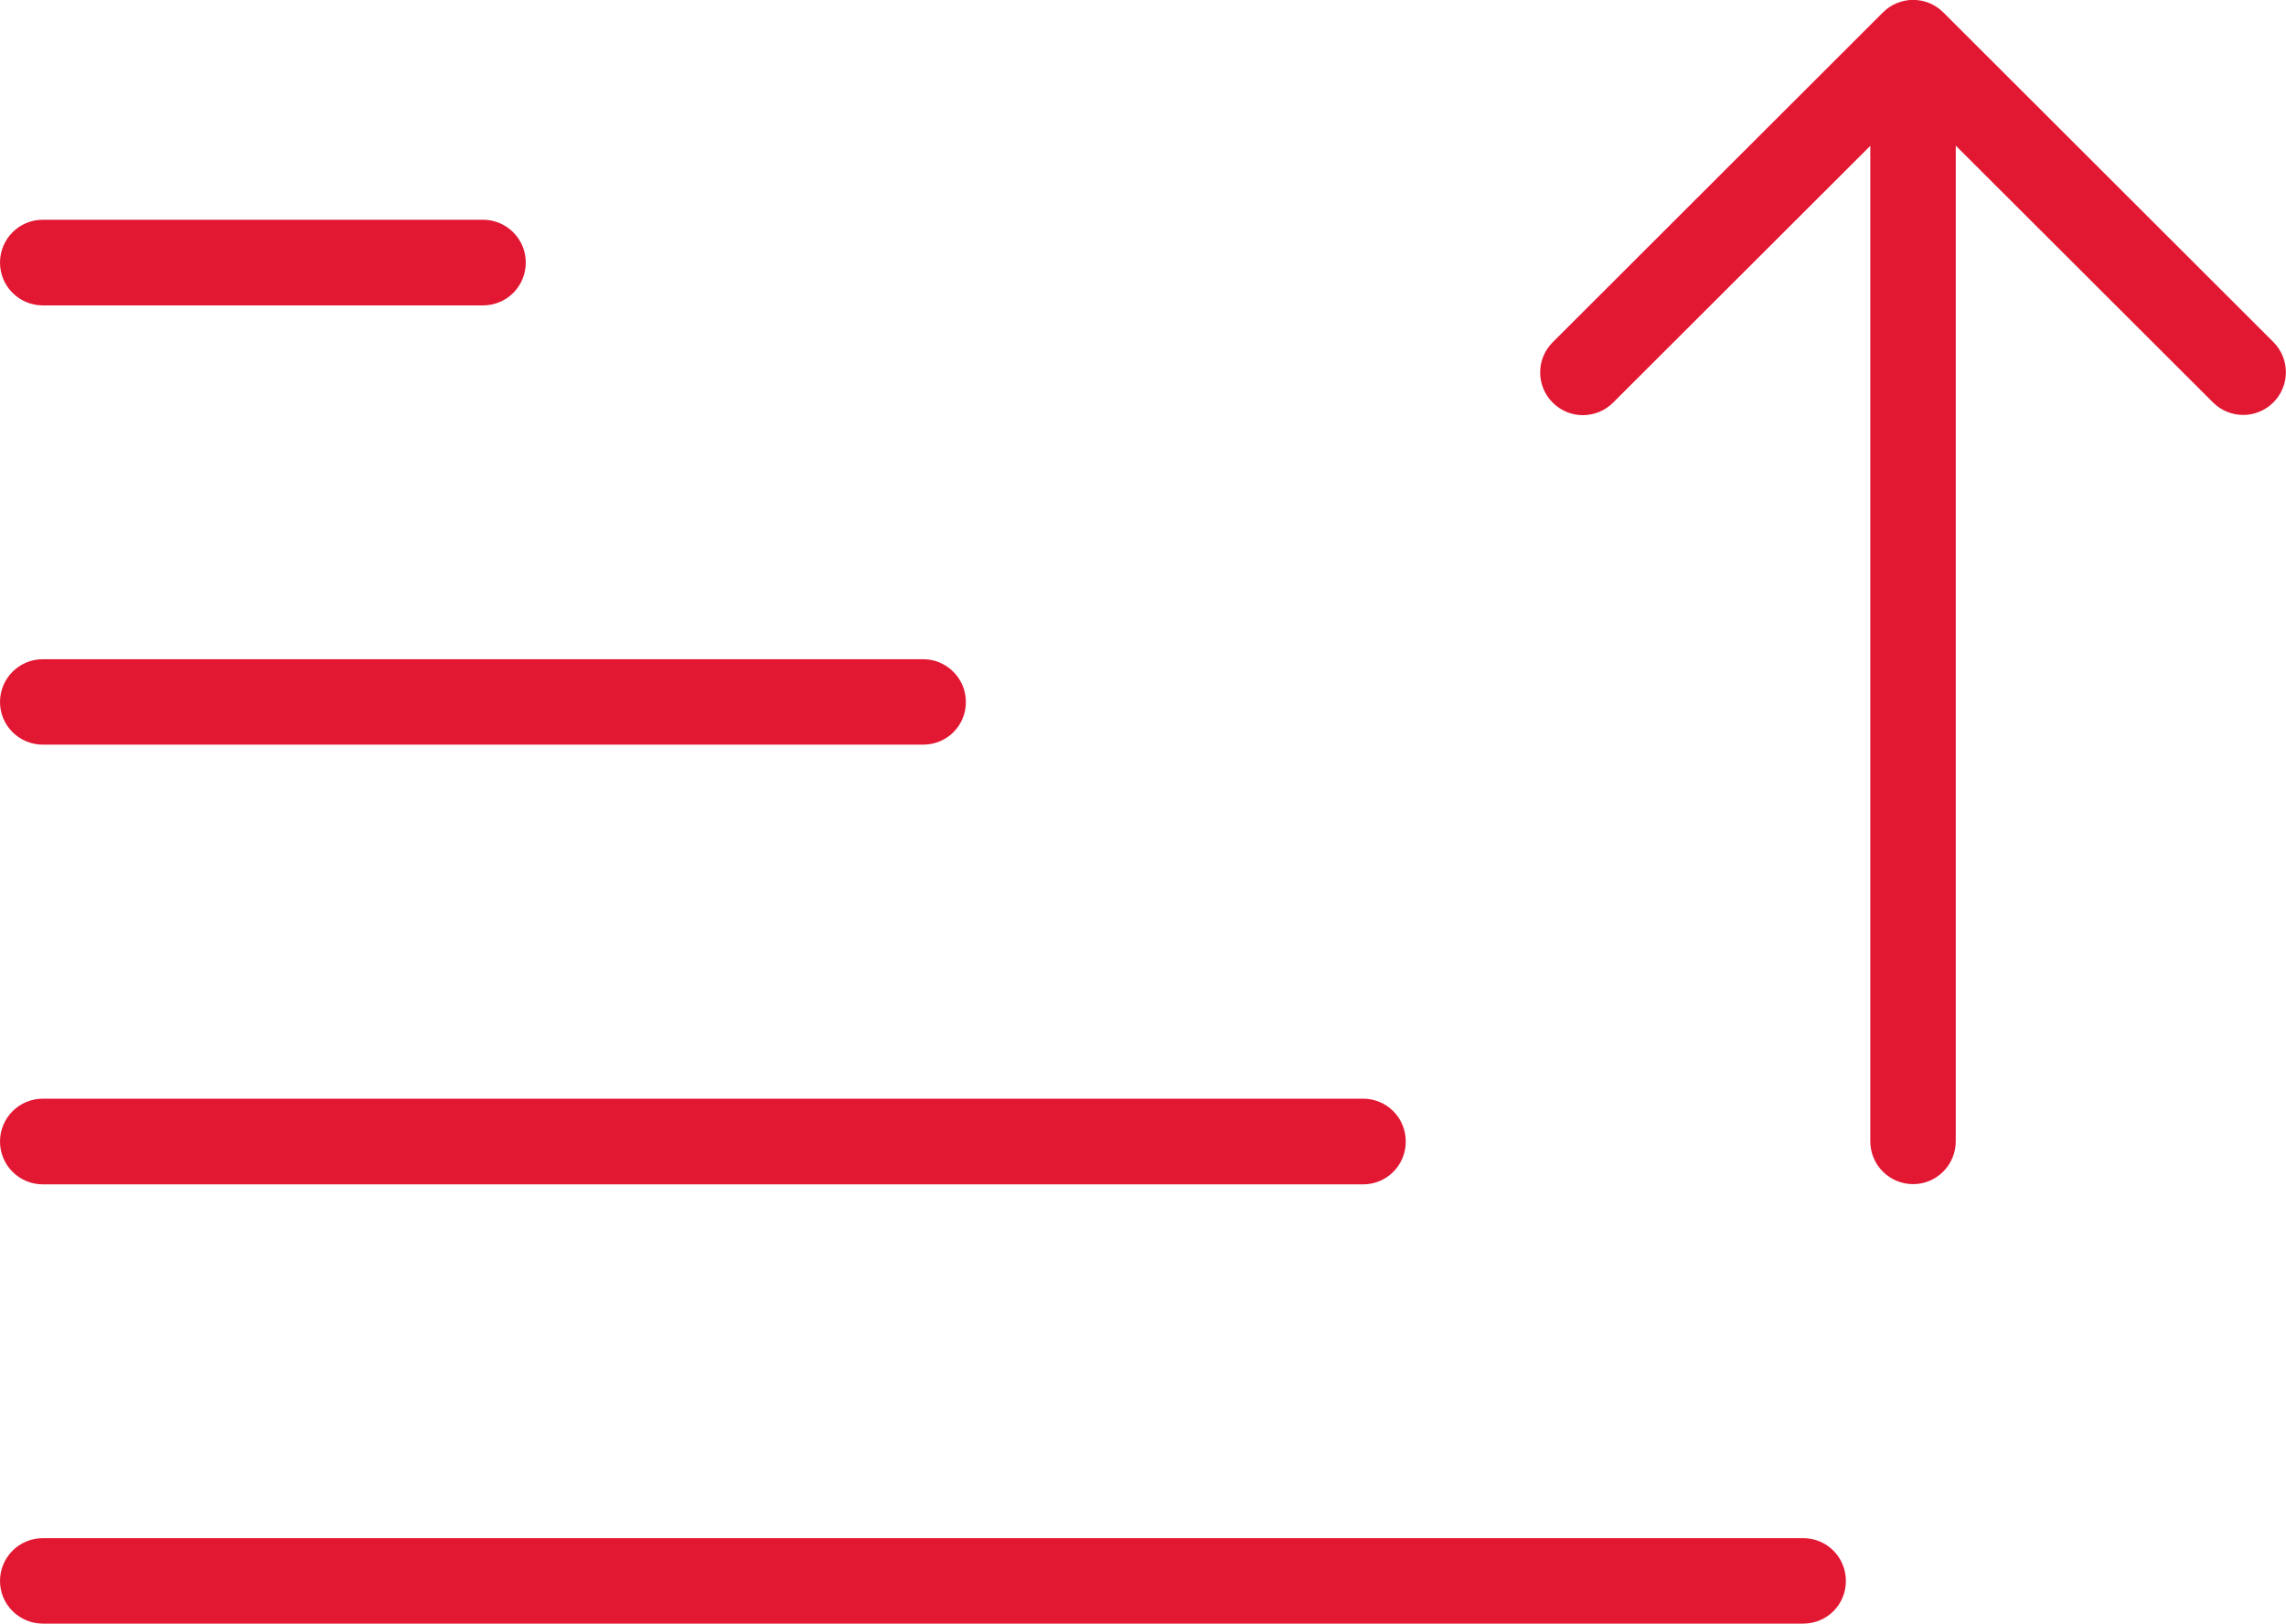 <?xml version="1.0" encoding="UTF-8"?><svg id="Layer_1" xmlns="http://www.w3.org/2000/svg" viewBox="0 0 106.74 75.82"><defs><style>.cls-1{fill:#e21833;fill-rule:evenodd;stroke-width:0px;}</style></defs><path class="cls-1" d="m87.92.58c.78-.78,2.04-.78,2.82,0l15.41,15.39c.78.78.78,2.04,0,2.82-.78.78-2.04.78-2.82,0l-12.01-11.99v46.49c0,1.1-.89,2-1.99,2s-2-.89-2-2V6.81l-12.01,11.99c-.78.78-2.04.78-2.82,0-.78-.78-.78-2.04,0-2.82L87.92.58ZM0,12.26c0-1.1.89-2,2-2h20.55c1.1,0,2,.89,2,2s-.89,2-2,2H2c-1.1,0-2-.89-2-2Zm0,20.52c0-1.1.89-2,2-2h41.1c1.1,0,2,.89,2,2s-.89,1.99-2,1.99H2c-1.1,0-2-.89-2-1.99Zm0,20.52c0-1.1.89-2,2-2h61.65c1.1,0,1.99.89,1.99,2s-.89,2-1.99,2H2c-1.1,0-2-.89-2-2Zm0,20.52c0-1.1.89-2,2-2h82.2c1.1,0,1.99.89,1.99,2s-.89,1.99-1.99,1.99H2c-1.1,0-2-.89-2-1.99Z"/></svg>